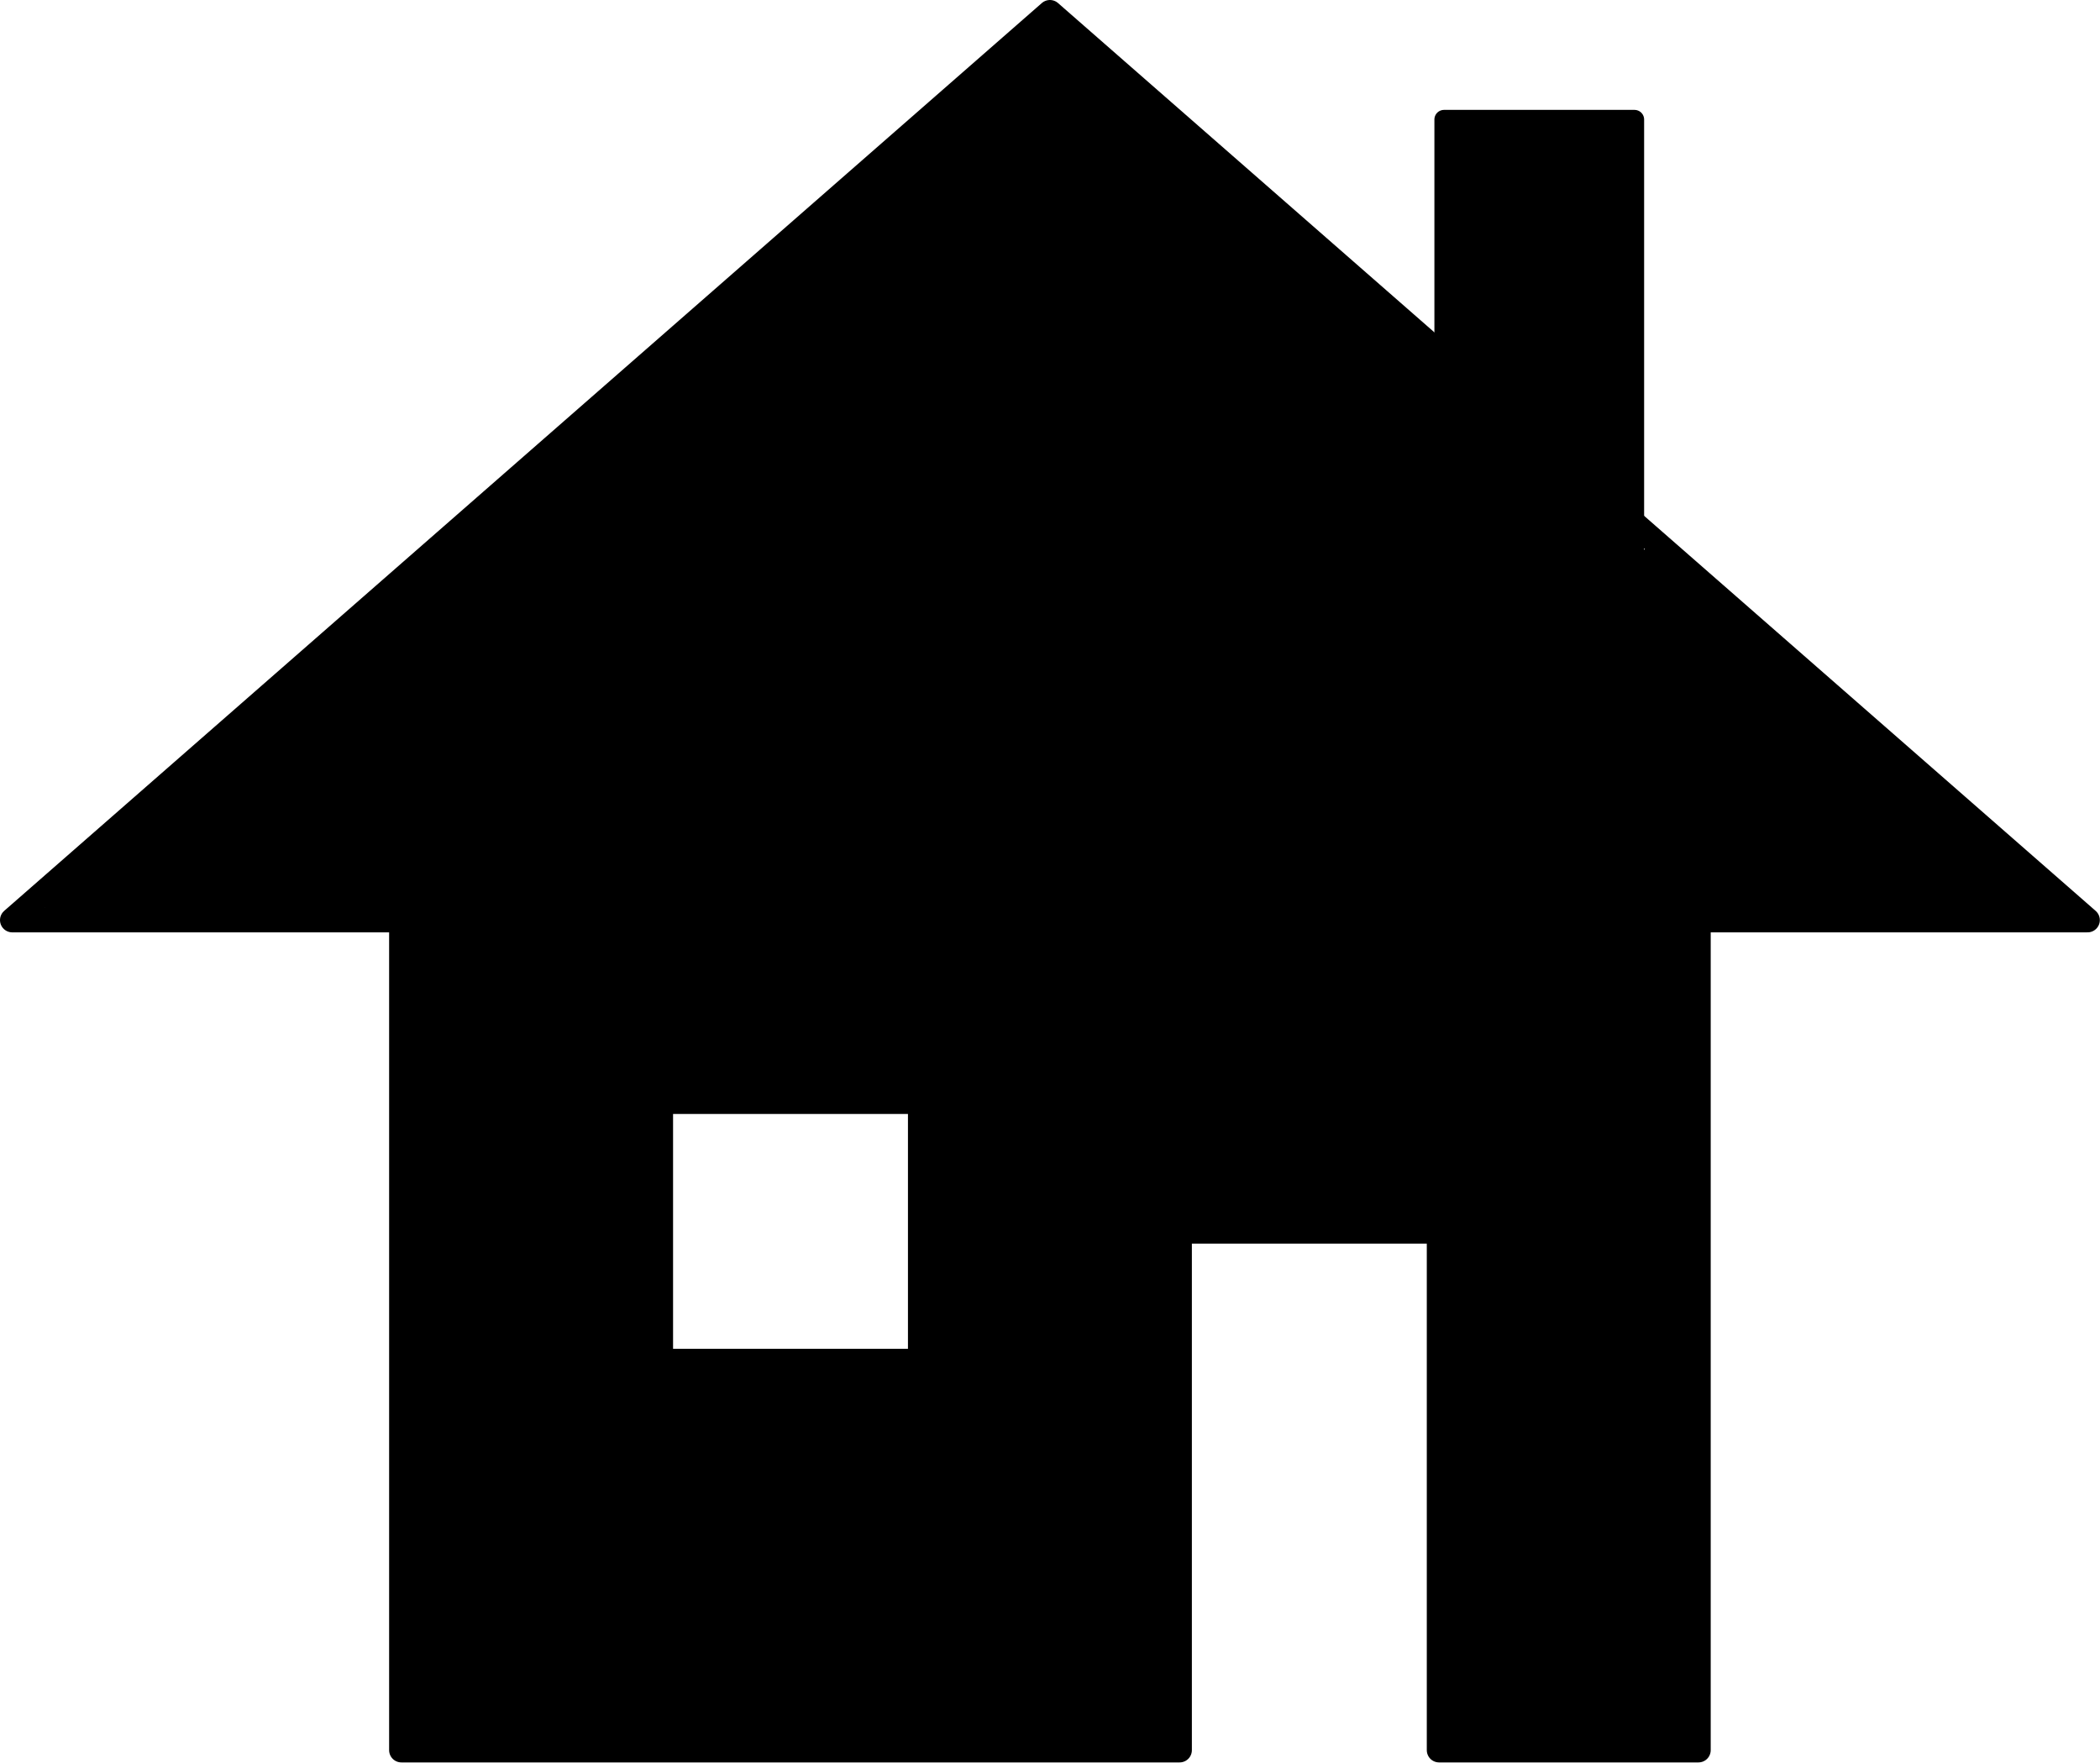 <?xml version="1.0" encoding="UTF-8" standalone="no"?>
<!-- Created with Inkscape (http://www.inkscape.org/) -->

<svg
   xmlns:osb="http://www.openswatchbook.org/uri/2009/osb"
   xmlns:dc="http://purl.org/dc/elements/1.1/"
   xmlns:cc="http://creativecommons.org/ns#"
   xmlns:rdf="http://www.w3.org/1999/02/22-rdf-syntax-ns#"
   xmlns:svg="http://www.w3.org/2000/svg"
   xmlns="http://www.w3.org/2000/svg"
   xmlns:sodipodi="http://sodipodi.sourceforge.net/DTD/sodipodi-0.dtd"
   xmlns:inkscape="http://www.inkscape.org/namespaces/inkscape"
   width="85.674mm"
   height="71.915mm"
   viewBox="0 0 85.674 71.915"
   version="1.1"
   id="svg8"
   sodipodi:docname="house.svg"
   inkscape:version="0.92.1 r15371">
  <defs
     id="defs2">
    <linearGradient
       id="linearGradient4499"
       osb:paint="solid">
      <stop
         style="stop-color:#000000;stop-opacity:1;"
         offset="0"
         id="stop4497" />
    </linearGradient>
  </defs>
  <sodipodi:namedview
     id="base"
     pagecolor="#ffffff"
     bordercolor="#666666"
     borderopacity="1.0"
     inkscape:pageopacity="0.0"
     inkscape:pageshadow="2"
     inkscape:zoom="0.98994949"
     inkscape:cx="-151.58493"
     inkscape:cy="298.83224"
     inkscape:document-units="mm"
     inkscape:current-layer="layer1"
     showgrid="false"
     inkscape:window-width="1920"
     inkscape:window-height="1137"
     inkscape:window-x="-8"
     inkscape:window-y="-8"
     inkscape:window-maximized="1"
     fit-margin-top="0"
     fit-margin-left="0"
     fit-margin-right="0"
     fit-margin-bottom="0">
    <inkscape:grid
       type="xygrid"
       id="grid4485"
       originx="-41.833"
       originy="-78.868" />
  </sodipodi:namedview>
  <g
     inkscape:label="Layer 1"
     inkscape:groupmode="layer"
     id="layer1"
     transform="translate(-41.833,-146.217)">
    <path
       style="opacity:1;vector-effect:none;fill:none;fill-opacity:1;fill-rule:nonzero;stroke:#000000;stroke-width:1;stroke-linecap:round;stroke-linejoin:round;stroke-miterlimit:4;stroke-dasharray:none;stroke-dashoffset:0;stroke-opacity:1"
       d="M 127,183.758 H 111.125 V 217.625 H 100.542 V 196.458 H 89.958 V 217.625 m 0,0 H 58.208 v -33.867 h -15.875 L 84.667,146.717 127,183.758"
       id="path4487"
       inkscape:connector-curvature="0"
       sodipodi:nodetypes="ccccccccccccc" />
    <path
       style="opacity:1;vector-effect:none;fill:none;fill-opacity:1;stroke:#000000;stroke-width:1;stroke-linecap:round;stroke-linejoin:round;stroke-miterlimit:4;stroke-dasharray:none;stroke-dashoffset:0;stroke-opacity:1"
       d="M 68.792,191.167 H 79.375 V 201.75 H 68.792 Z"
       id="path4489"
       inkscape:connector-curvature="0" />
    <path
       style="opacity:1;vector-effect:none;fill:#000000;fill-opacity:1;stroke:#000000;stroke-width:0.785;stroke-linecap:round;stroke-linejoin:round;stroke-miterlimit:4;stroke-dasharray:none;stroke-dashoffset:0;stroke-opacity:1"
       d="m 100.745,164.4 v -13.307 h 7.771 v 22.178"
       id="path4493"
       inkscape:connector-curvature="0" />
    <path
       style="fill:#000000;fill-opacity:1;fill-rule:nonzero;stroke:#000000;stroke-width:3.818;stroke-linecap:round;stroke-linejoin:round;stroke-miterlimit:4;stroke-dasharray:none;stroke-opacity:1"
       d="m 63.982,215.81 v -64.129 L 36.339,151.413 8.697,151.144 76.806,91.545 C 114.266,58.766 148.742,28.615 153.42,24.543 l 8.505,-7.403 29.297,25.586 29.297,25.586 0.018,6.851 c 0.015,5.81 0.311,6.961 1.95,7.576 2.442,0.917 26.204,27.981 27.454,31.27 1.828,4.809 3.428,1.903 3.949,-7.174 l 0.505,-8.793 30.625,26.804 30.625,26.804 h -27.848 -27.848 v 64.145 64.145 H 242.274 224.596 v -39.194 c 0,-29.137 -0.311,-39.505 -1.212,-40.406 -1.713,-1.713 -41.319,-1.713 -43.032,0 -0.901,0.901 -1.212,11.269 -1.212,40.406 v 39.194 h -57.579 -57.579 z m 79.569,-13.925 0.272,-21.991 -21.991,0.272 -21.991,0.272 -0.274,20.681 c -0.151,11.374 -0.048,21.27 0.229,21.991 0.395,1.029 5.12,1.252 21.992,1.037 l 21.49,-0.273 z"
       id="path4505"
       inkscape:connector-curvature="0"
       transform="matrix(0.265,0,0,0.265,41.833,143.042)" />
  </g>
</svg>
